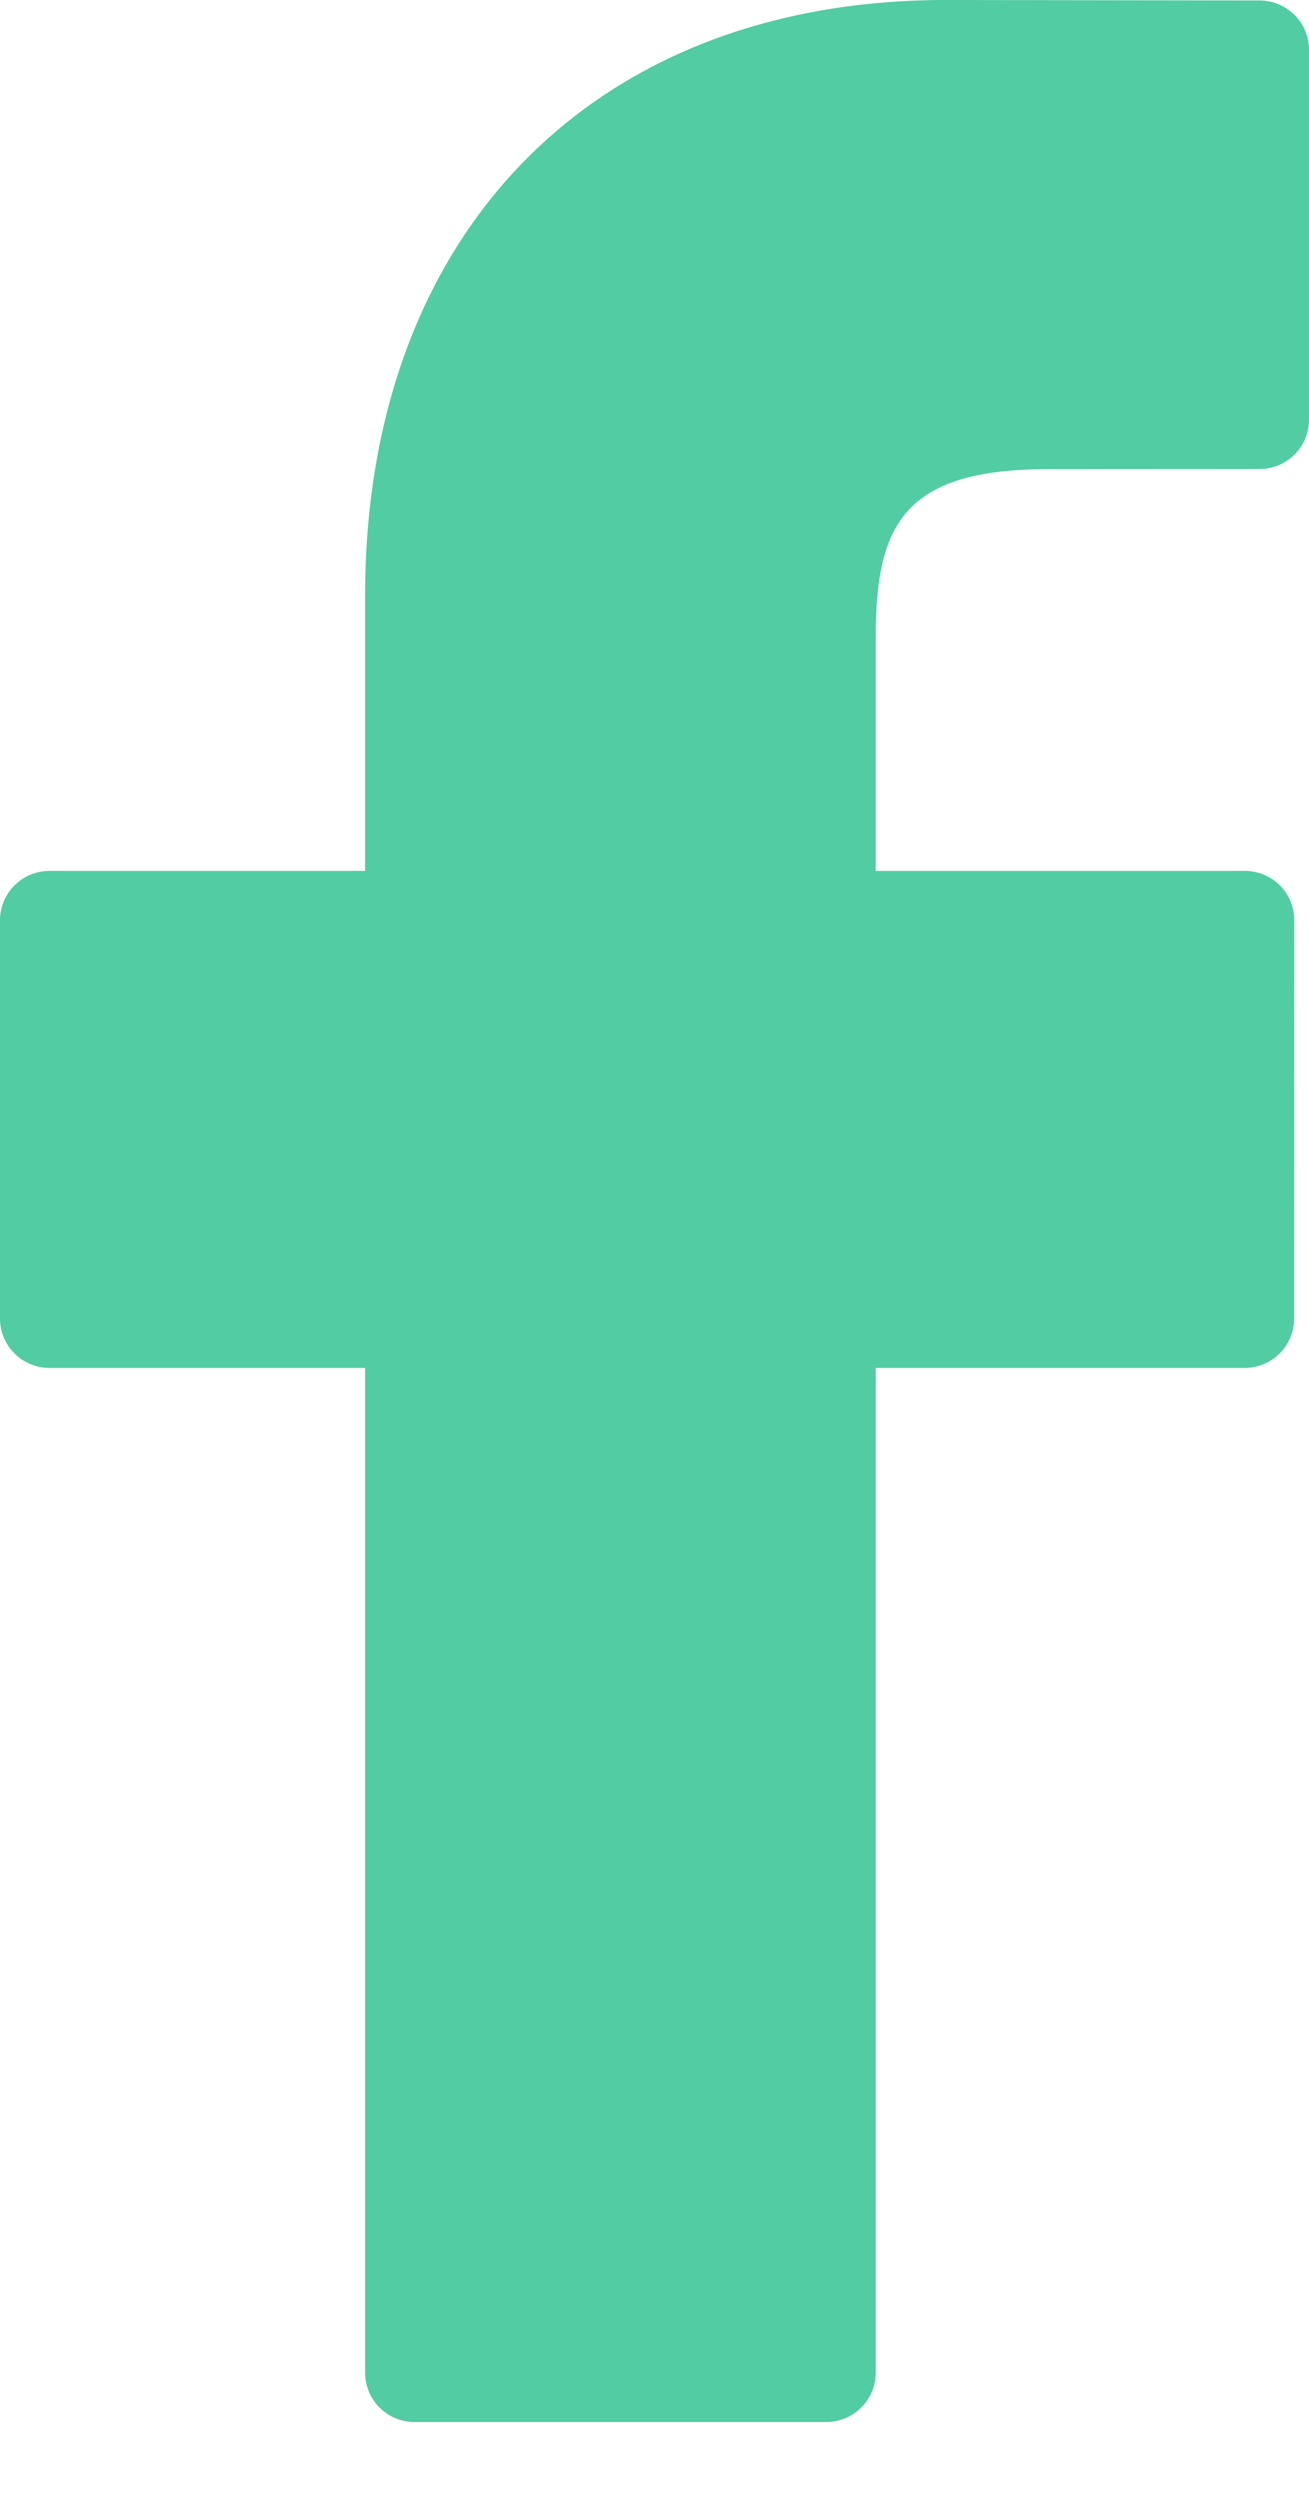 <?xml version="1.0" encoding="UTF-8"?>
<svg width="11px" height="21px" viewBox="0 0 11 21" version="1.1" xmlns="http://www.w3.org/2000/svg" xmlns:xlink="http://www.w3.org/1999/xlink">
    <!-- Generator: Sketch 41 (35326) - http://www.bohemiancoding.com/sketch -->
    <title>Shape</title>
    <desc>Created with Sketch.</desc>
    <defs></defs>
    <g id="Page-1" stroke="none" stroke-width="1" fill="none" fill-rule="evenodd">
        <g id="Home-Page" transform="translate(-665, -2289)" fill="#51CCA3">
            <g id="Newsletters" transform="translate(321, 1866)">
                <g id="Group-3" transform="translate(283, 423)">
                    <path d="M71.586,0.004 L68.947,0 C65.983,0 64.068,1.965 64.068,5.007 L64.068,7.316 L61.415,7.316 C61.186,7.316 61,7.502 61,7.731 L61,11.076 C61,11.305 61.186,11.491 61.415,11.491 L64.068,11.491 L64.068,19.931 C64.068,20.16 64.253,20.346 64.483,20.346 L67.944,20.346 C68.173,20.346 68.359,20.16 68.359,19.931 L68.359,11.491 L71.46,11.491 C71.689,11.491 71.875,11.305 71.875,11.076 L71.876,7.731 C71.876,7.621 71.833,7.515 71.755,7.437 C71.677,7.36 71.571,7.316 71.461,7.316 L68.359,7.316 L68.359,5.359 C68.359,4.418 68.583,3.941 69.808,3.941 L71.585,3.94 C71.814,3.94 72,3.754 72,3.525 L72,0.419 C72,0.19 71.815,0.005 71.586,0.004 L71.586,0.004 Z" id="Shape"></path>
                </g>
            </g>
        </g>
    </g>
</svg>